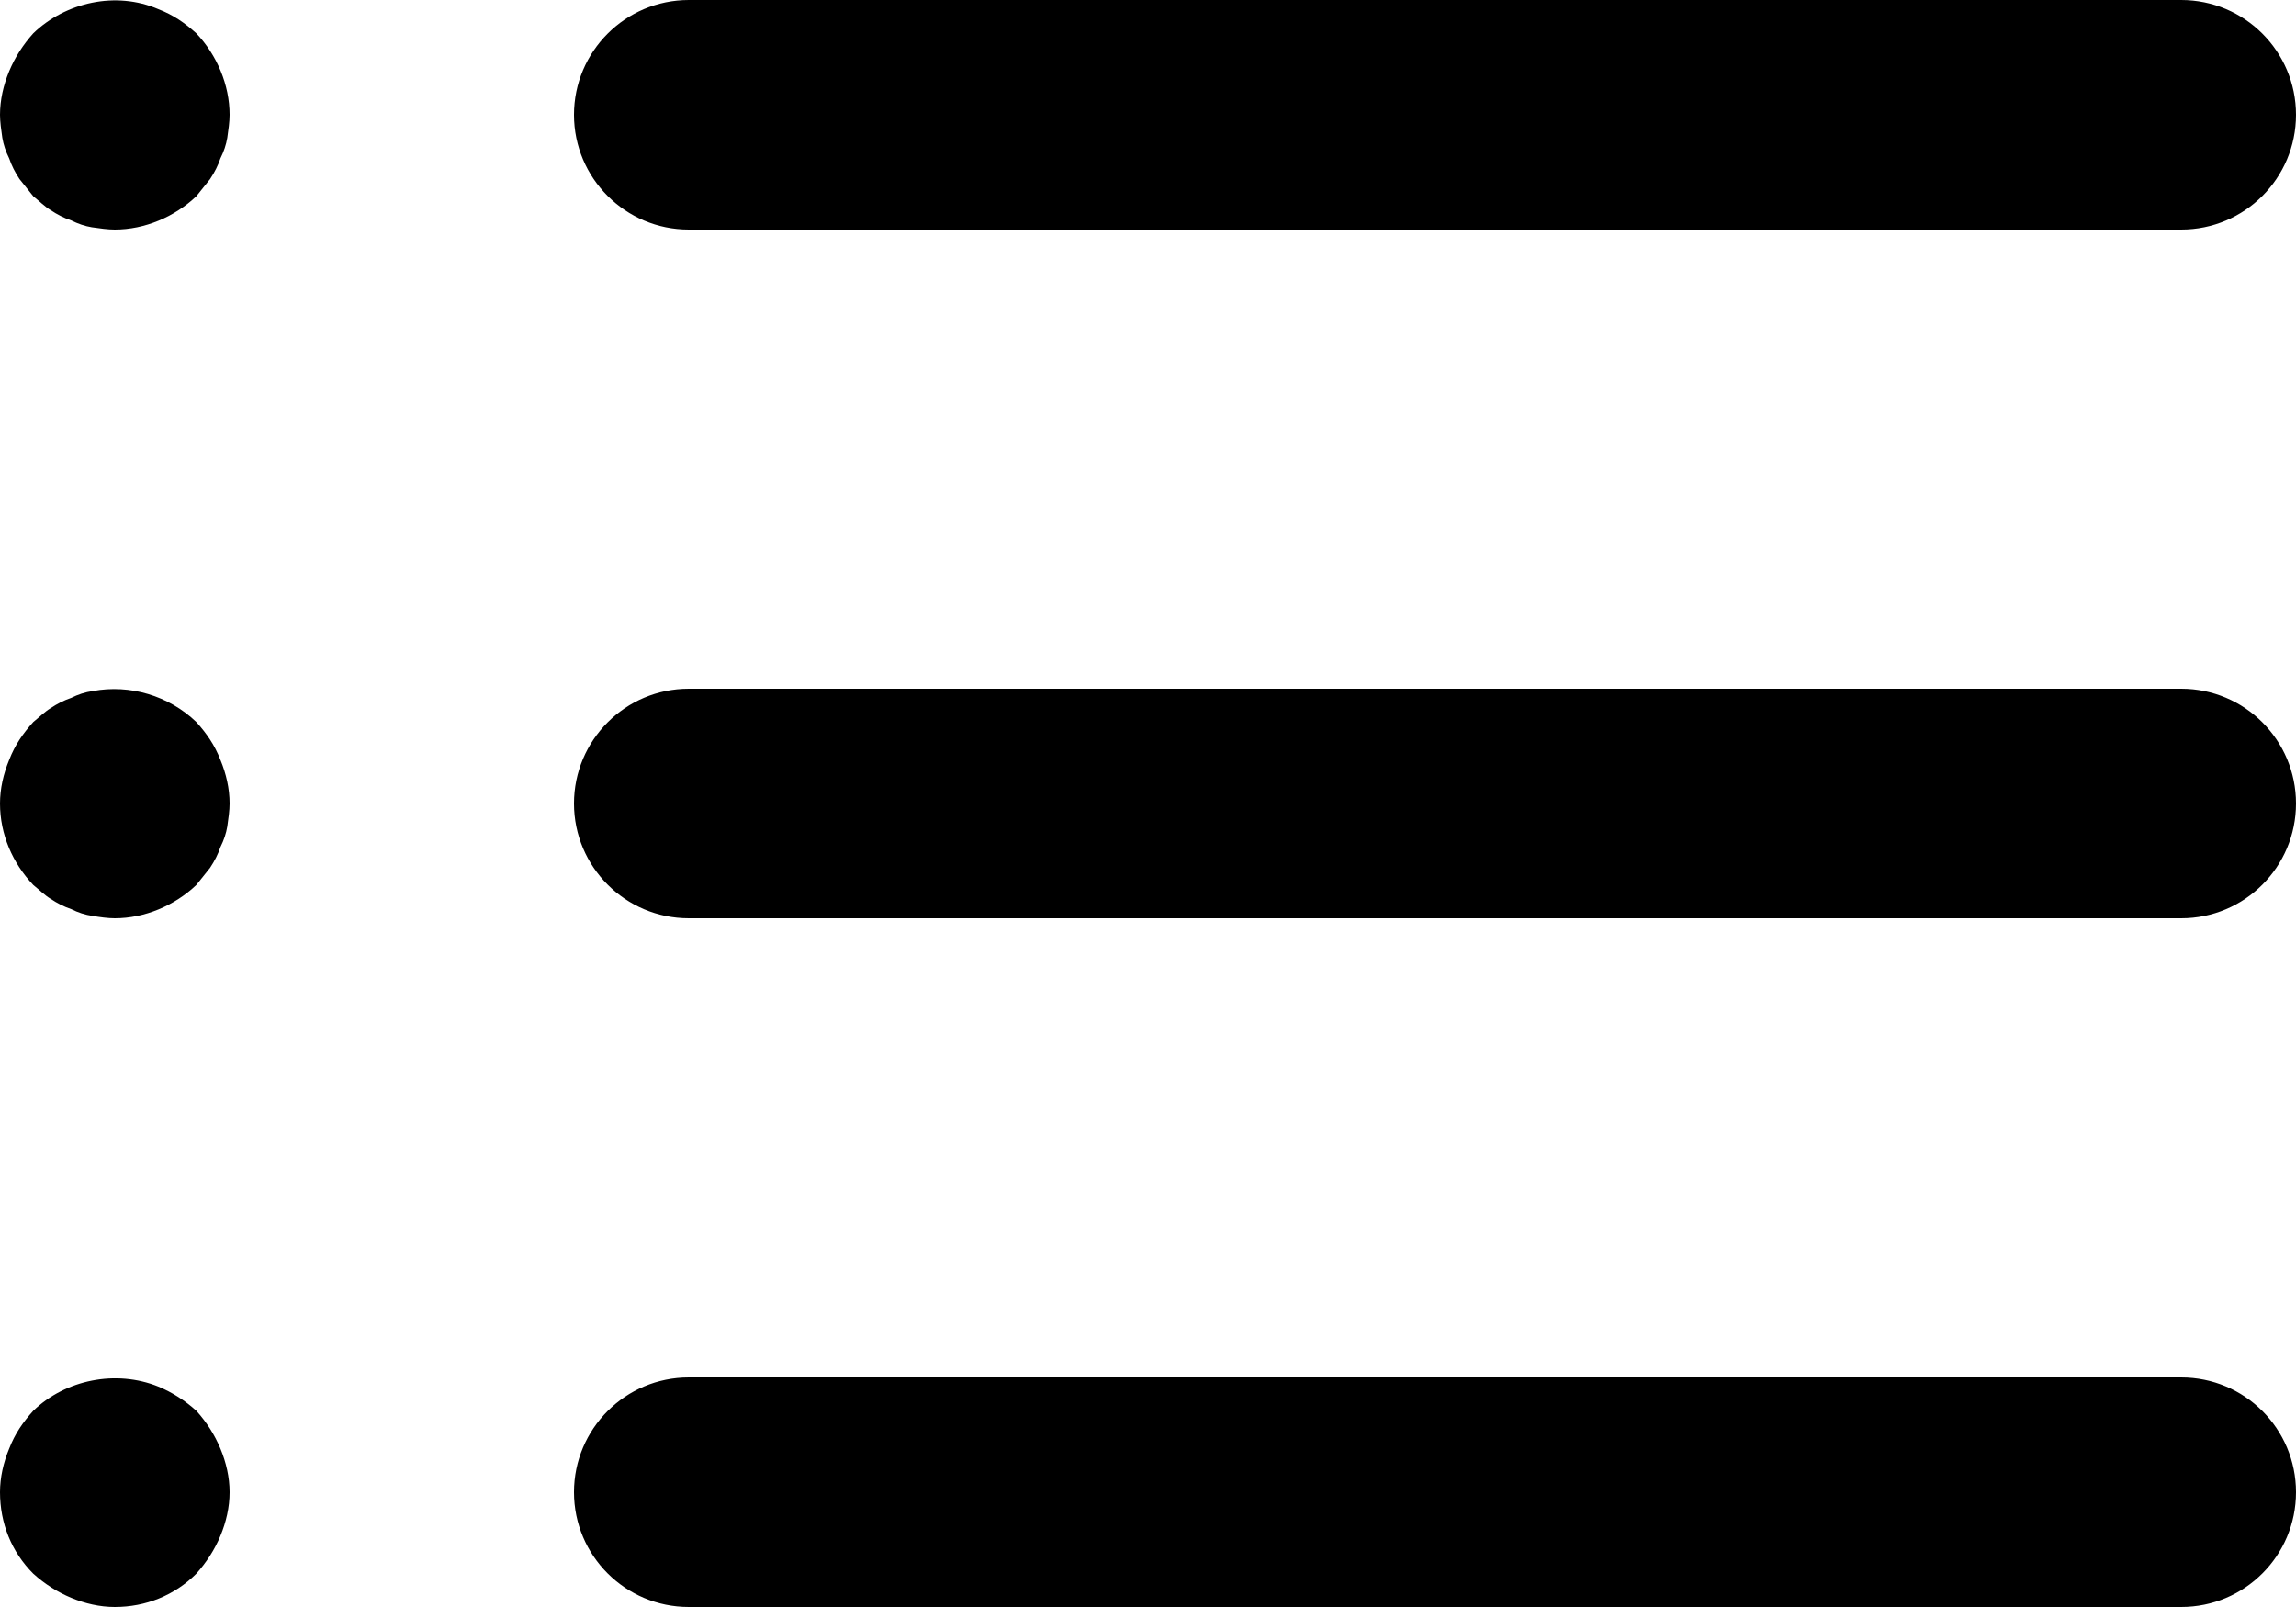 <?xml version="1.0" encoding="UTF-8"?>
<svg width="20px" height="14px" viewBox="0 0 20 14" version="1.1" xmlns="http://www.w3.org/2000/svg" xmlns:xlink="http://www.w3.org/1999/xlink">
    <title>Icon/User/Release notes</title>
    <defs>
        <path d="M21,17 C21.553,17 22,17.447 22,18 C22,18.553 21.553,19 21,19 L8,19 C7.448,19 7,18.553 7,18 C7,17.447 7.448,17 8,17 L21,17 Z M3.38,17.08 C3.5,17.13 3.61,17.2 3.71,17.29 C3.8,17.39 3.87,17.5 3.92,17.62 C3.97,17.74 4,17.87 4,18 C4,18.13 3.97,18.26 3.92,18.38 C3.87,18.5 3.8,18.609 3.71,18.71 C3.52,18.899 3.27,19 3,19 C2.87,19 2.74,18.97 2.62,18.92 C2.5,18.87 2.39,18.8 2.29,18.71 C2.1,18.52 2,18.27 2,18 C2,17.87 2.03,17.74 2.08,17.62 C2.13,17.49 2.2,17.39 2.29,17.29 C2.57,17.02 3.01,16.93 3.38,17.08 Z M21,11 C21.553,11 22,11.448 22,12 C22,12.552 21.553,13 21,13 L8,13 C7.448,13 7,12.552 7,12 C7,11.448 7.448,11 8,11 L21,11 Z M3.71,11.29 C3.8,11.39 3.87,11.49 3.92,11.62 C3.97,11.74 4,11.87 4,12 C4,12.06 3.99,12.13 3.98,12.2 C3.97,12.26 3.95,12.32 3.92,12.38 C3.9,12.44 3.87,12.5 3.83,12.56 L3.71,12.71 L3.71,12.71 C3.52,12.89 3.26,13 3,13 C2.94,13 2.87,12.99 2.81,12.98 C2.74,12.97 2.68,12.95 2.62,12.92 C2.56,12.9 2.5,12.87 2.44,12.83 C2.39,12.8 2.34,12.75 2.29,12.71 C2.11,12.52 2,12.27 2,12 C2,11.87 2.03,11.74 2.08,11.62 C2.13,11.49 2.2,11.39 2.29,11.29 C2.34,11.25 2.39,11.2 2.44,11.17 C2.5,11.13 2.56,11.1 2.62,11.08 C2.68,11.05 2.74,11.03 2.81,11.02 C3.13,10.96 3.47,11.06 3.71,11.29 Z M21,5 C21.553,5 22,5.448 22,6 C22,6.552 21.553,7 21,7 L8,7 C7.448,7 7,6.552 7,6 C7,5.448 7.448,5 8,5 L21,5 Z M3.38,5.08 C3.51,5.13 3.61,5.2 3.71,5.29 C3.89,5.48 4,5.74 4,6 C4,6.06 3.99,6.13 3.98,6.2 C3.97,6.26 3.95,6.32 3.92,6.38 C3.9,6.44 3.87,6.5 3.83,6.56 L3.71,6.71 L3.71,6.71 C3.52,6.89 3.26,7 3,7 C2.94,7 2.87,6.99 2.8,6.98 C2.74,6.97 2.68,6.95 2.62,6.92 C2.56,6.9 2.5,6.87 2.44,6.83 C2.39,6.8 2.34,6.75 2.29,6.71 C2.25,6.66 2.21,6.61 2.17,6.56 C2.13,6.5 2.1,6.44 2.08,6.38 C2.05,6.32 2.03,6.26 2.02,6.2 C2.01,6.13 2,6.06 2,6 C2,5.87 2.03,5.74 2.08,5.62 C2.13,5.5 2.2,5.39 2.29,5.29 C2.57,5.02 3.01,4.92 3.38,5.08 Z" id="path-1"></path>
    </defs>
    <g id="Circles---Circle-Matcher" stroke="none" stroke-width="1" fill="none" fill-rule="evenodd">
        <g id="Circles---Circle-matcher-1.5" transform="translate(-471, -567)">
            <g id="Group-2">
                <g id="Group-17" transform="translate(469, 562)">
                    <g id="Group-16">
                        <g id="Icon/Layout/List">
                            <mask id="mask-2" fill="white">
                                <use xlink:href="#path-1"></use>
                            </mask>
                            <use id="Icon-List" fill="currentColor" fill-rule="evenodd" xlink:href="#path-1"></use>
                        </g>
                    </g>
                </g>
            </g>
        </g>
    </g>
</svg>